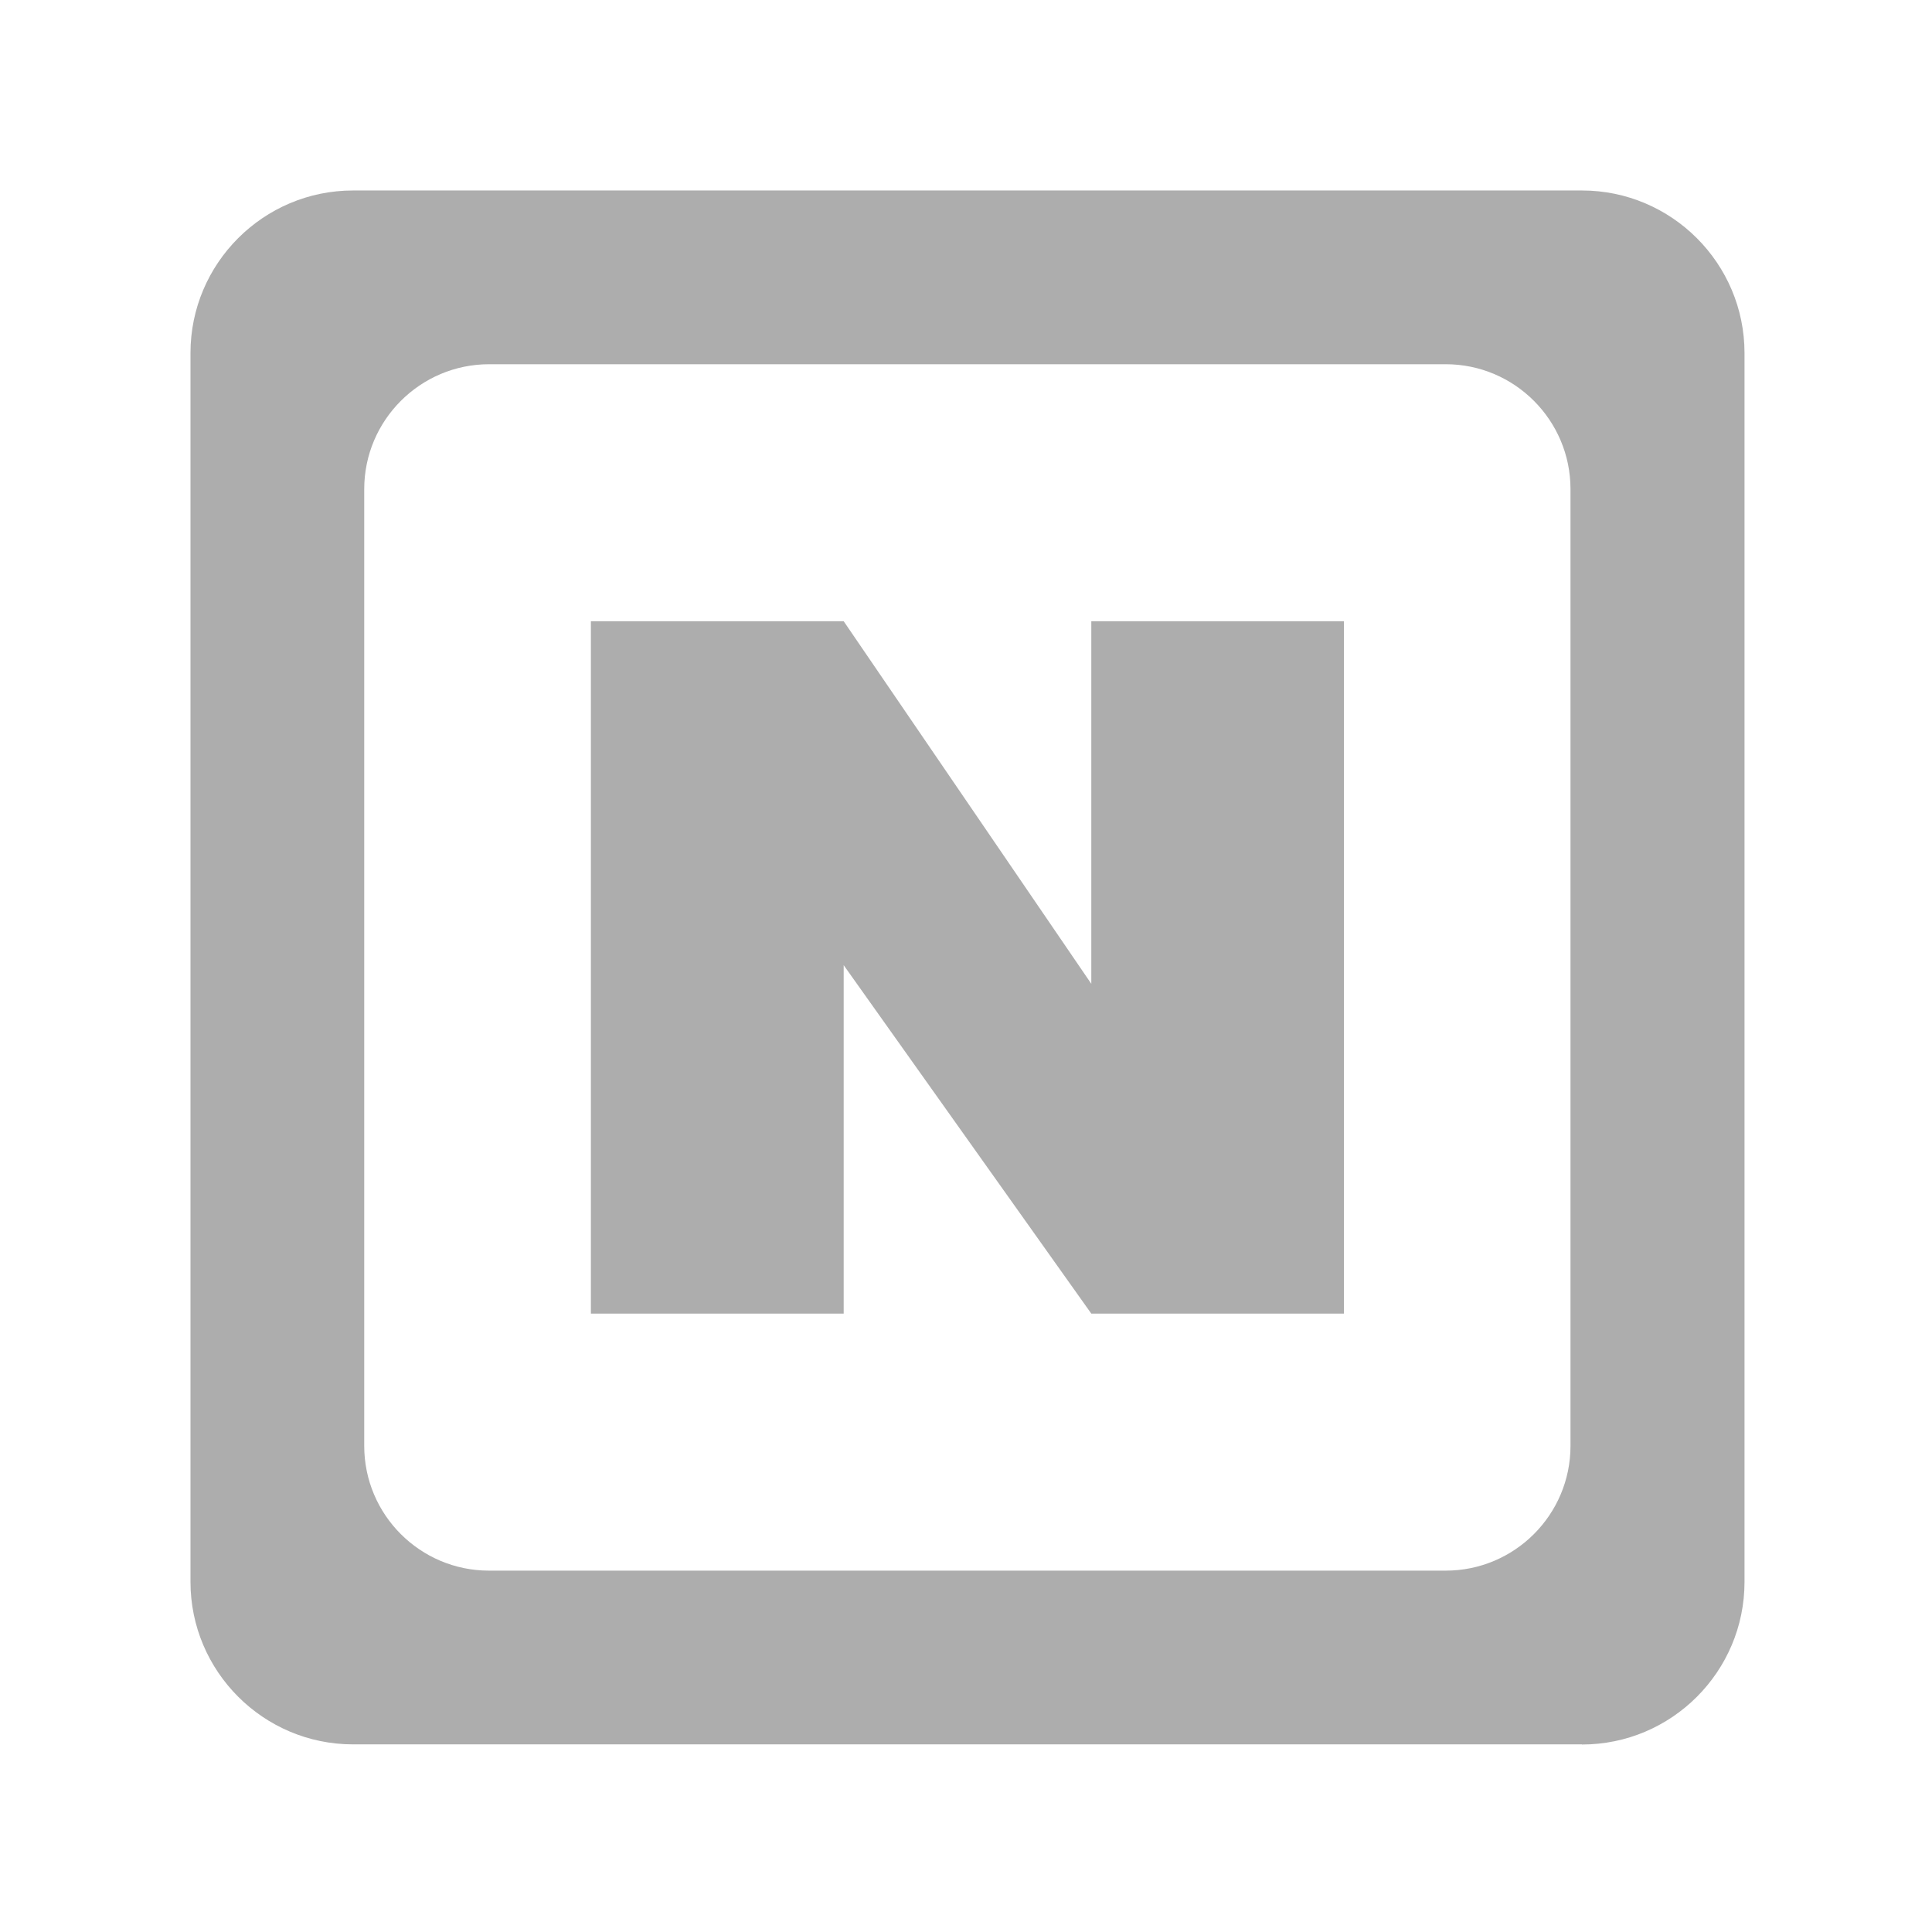 <svg width="142" height="142" viewBox="0 0 142 142" fill="none" xmlns="http://www.w3.org/2000/svg">
  <path fill-rule="evenodd" clip-rule="evenodd" d="M25.95 128.21H116.27V128.22C122.86 128.22 128.22 122.86 128.22 116.27V25.95C128.22 19.36 122.86 14 116.27 14H25.95C19.36 14 14 19.36 14 25.95V116.26C14 122.85 19.36 128.21 25.95 128.21ZM26.77 35.95C26.77 30.89 30.89 26.77 35.95 26.77H106.26C111.32 26.77 115.43 30.89 115.43 35.95V106.27C115.43 111.33 111.32 115.44 106.26 115.44H35.94C30.88 115.44 26.77 111.33 26.77 106.27V35.95ZM98.78 96.55V45.66H80.21V72.31L62.01 45.66H43.43V96.55H62.01V70.94L80.21 96.55H98.78Z" fill="#ADADAD"/>
</svg>
